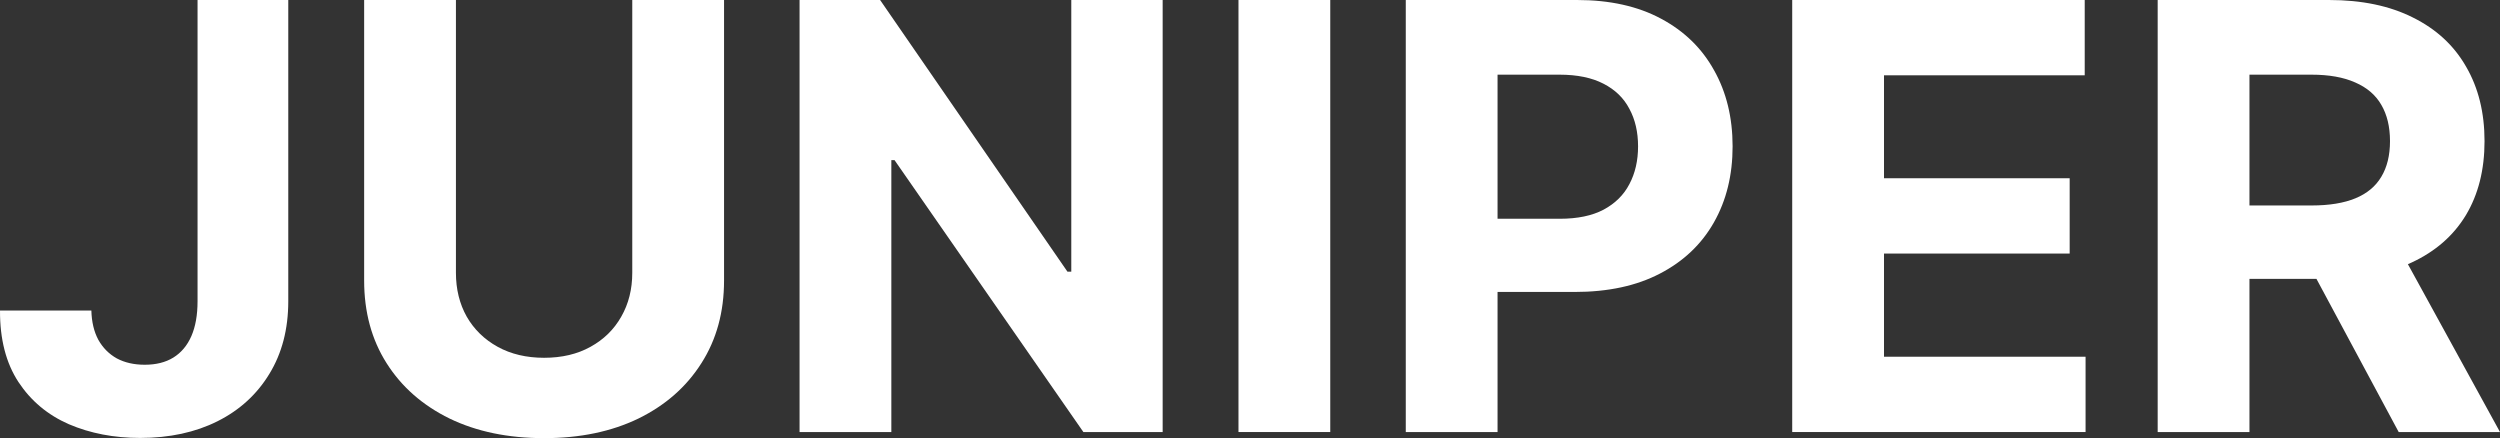 <svg width="97" height="17" viewBox="0 0 97 17" fill="none" xmlns="http://www.w3.org/2000/svg">
<rect x="0" y="0" width="97" height="17" fill="#333333" stroke="none"/>
<path d="M7.665 0H11.185V11.688C11.185 12.768 10.941 13.707 10.453 14.504C9.97 15.3 9.299 15.914 8.438 16.345C7.577 16.776 6.577 16.992 5.436 16.992C4.422 16.992 3.501 16.814 2.673 16.46C1.85 16.1 1.198 15.554 0.716 14.823C0.233 14.086 -0.005 13.161 9.24042e-05 12.048H3.545C3.556 12.49 3.646 12.869 3.816 13.186C3.991 13.497 4.23 13.737 4.532 13.906C4.839 14.07 5.2 14.152 5.617 14.152C6.056 14.152 6.426 14.059 6.727 13.873C7.034 13.682 7.267 13.404 7.426 13.039C7.585 12.673 7.665 12.223 7.665 11.688V0Z" fill="white"/>
<path d="M24.532 0H28.093V10.886C28.093 12.108 27.8 13.178 27.213 14.094C26.632 15.011 25.818 15.726 24.771 16.239C23.724 16.746 22.504 17 21.111 17C19.713 17 18.49 16.746 17.443 16.239C16.396 15.726 15.582 15.011 15.001 14.094C14.419 13.178 14.129 12.108 14.129 10.886V0H17.69V10.583C17.69 11.222 17.83 11.789 18.109 12.286C18.394 12.782 18.795 13.172 19.31 13.456C19.825 13.74 20.426 13.882 21.111 13.882C21.802 13.882 22.402 13.74 22.912 13.456C23.427 13.172 23.825 12.782 24.105 12.286C24.39 11.789 24.532 11.222 24.532 10.583V0Z" fill="white"/>
<path d="M45.111 0V16.763H42.035L34.707 6.212H34.584V16.763H31.023V0H34.148L41.418 10.542H41.566V0H45.111Z" fill="white"/>
<path d="M51.614 0V16.763H48.053V0H51.614Z" fill="white"/>
<path d="M54.544 16.763V0H61.189C62.466 0 63.554 0.243 64.454 0.728C65.353 1.209 66.038 1.877 66.51 2.734C66.987 3.585 67.225 4.567 67.225 5.68C67.225 6.793 66.984 7.776 66.501 8.627C66.019 9.478 65.32 10.141 64.404 10.616C63.494 11.091 62.392 11.328 61.098 11.328H56.863V8.488H60.523C61.208 8.488 61.773 8.37 62.217 8.136C62.666 7.896 63.001 7.566 63.22 7.145C63.445 6.72 63.557 6.231 63.557 5.68C63.557 5.124 63.445 4.638 63.22 4.223C63.001 3.803 62.666 3.479 62.217 3.249C61.767 3.015 61.197 2.897 60.506 2.897H58.105V16.763H54.544Z" fill="white"/>
<path d="M69.538 16.763V0H80.887V2.922H73.099V6.916H80.303V9.838H73.099V13.841H80.92V16.763H69.538Z" fill="white"/>
<path d="M83.718 16.763V0H90.363C91.635 0 92.721 0.226 93.62 0.679C94.525 1.127 95.213 1.762 95.684 2.586C96.161 3.405 96.4 4.368 96.4 5.476C96.4 6.589 96.158 7.546 95.676 8.349C95.194 9.145 94.494 9.756 93.579 10.182C92.669 10.608 91.567 10.82 90.273 10.82H85.824V7.972H89.697C90.377 7.972 90.942 7.879 91.391 7.694C91.841 7.508 92.175 7.23 92.395 6.859C92.619 6.488 92.732 6.027 92.732 5.476C92.732 4.919 92.619 4.45 92.395 4.068C92.175 3.686 91.838 3.397 91.383 3.2C90.933 2.998 90.366 2.897 89.681 2.897H87.279V16.763H83.718ZM92.814 9.134L97 16.763H93.069L88.973 9.134H92.814Z" fill="white"/>
</svg>
